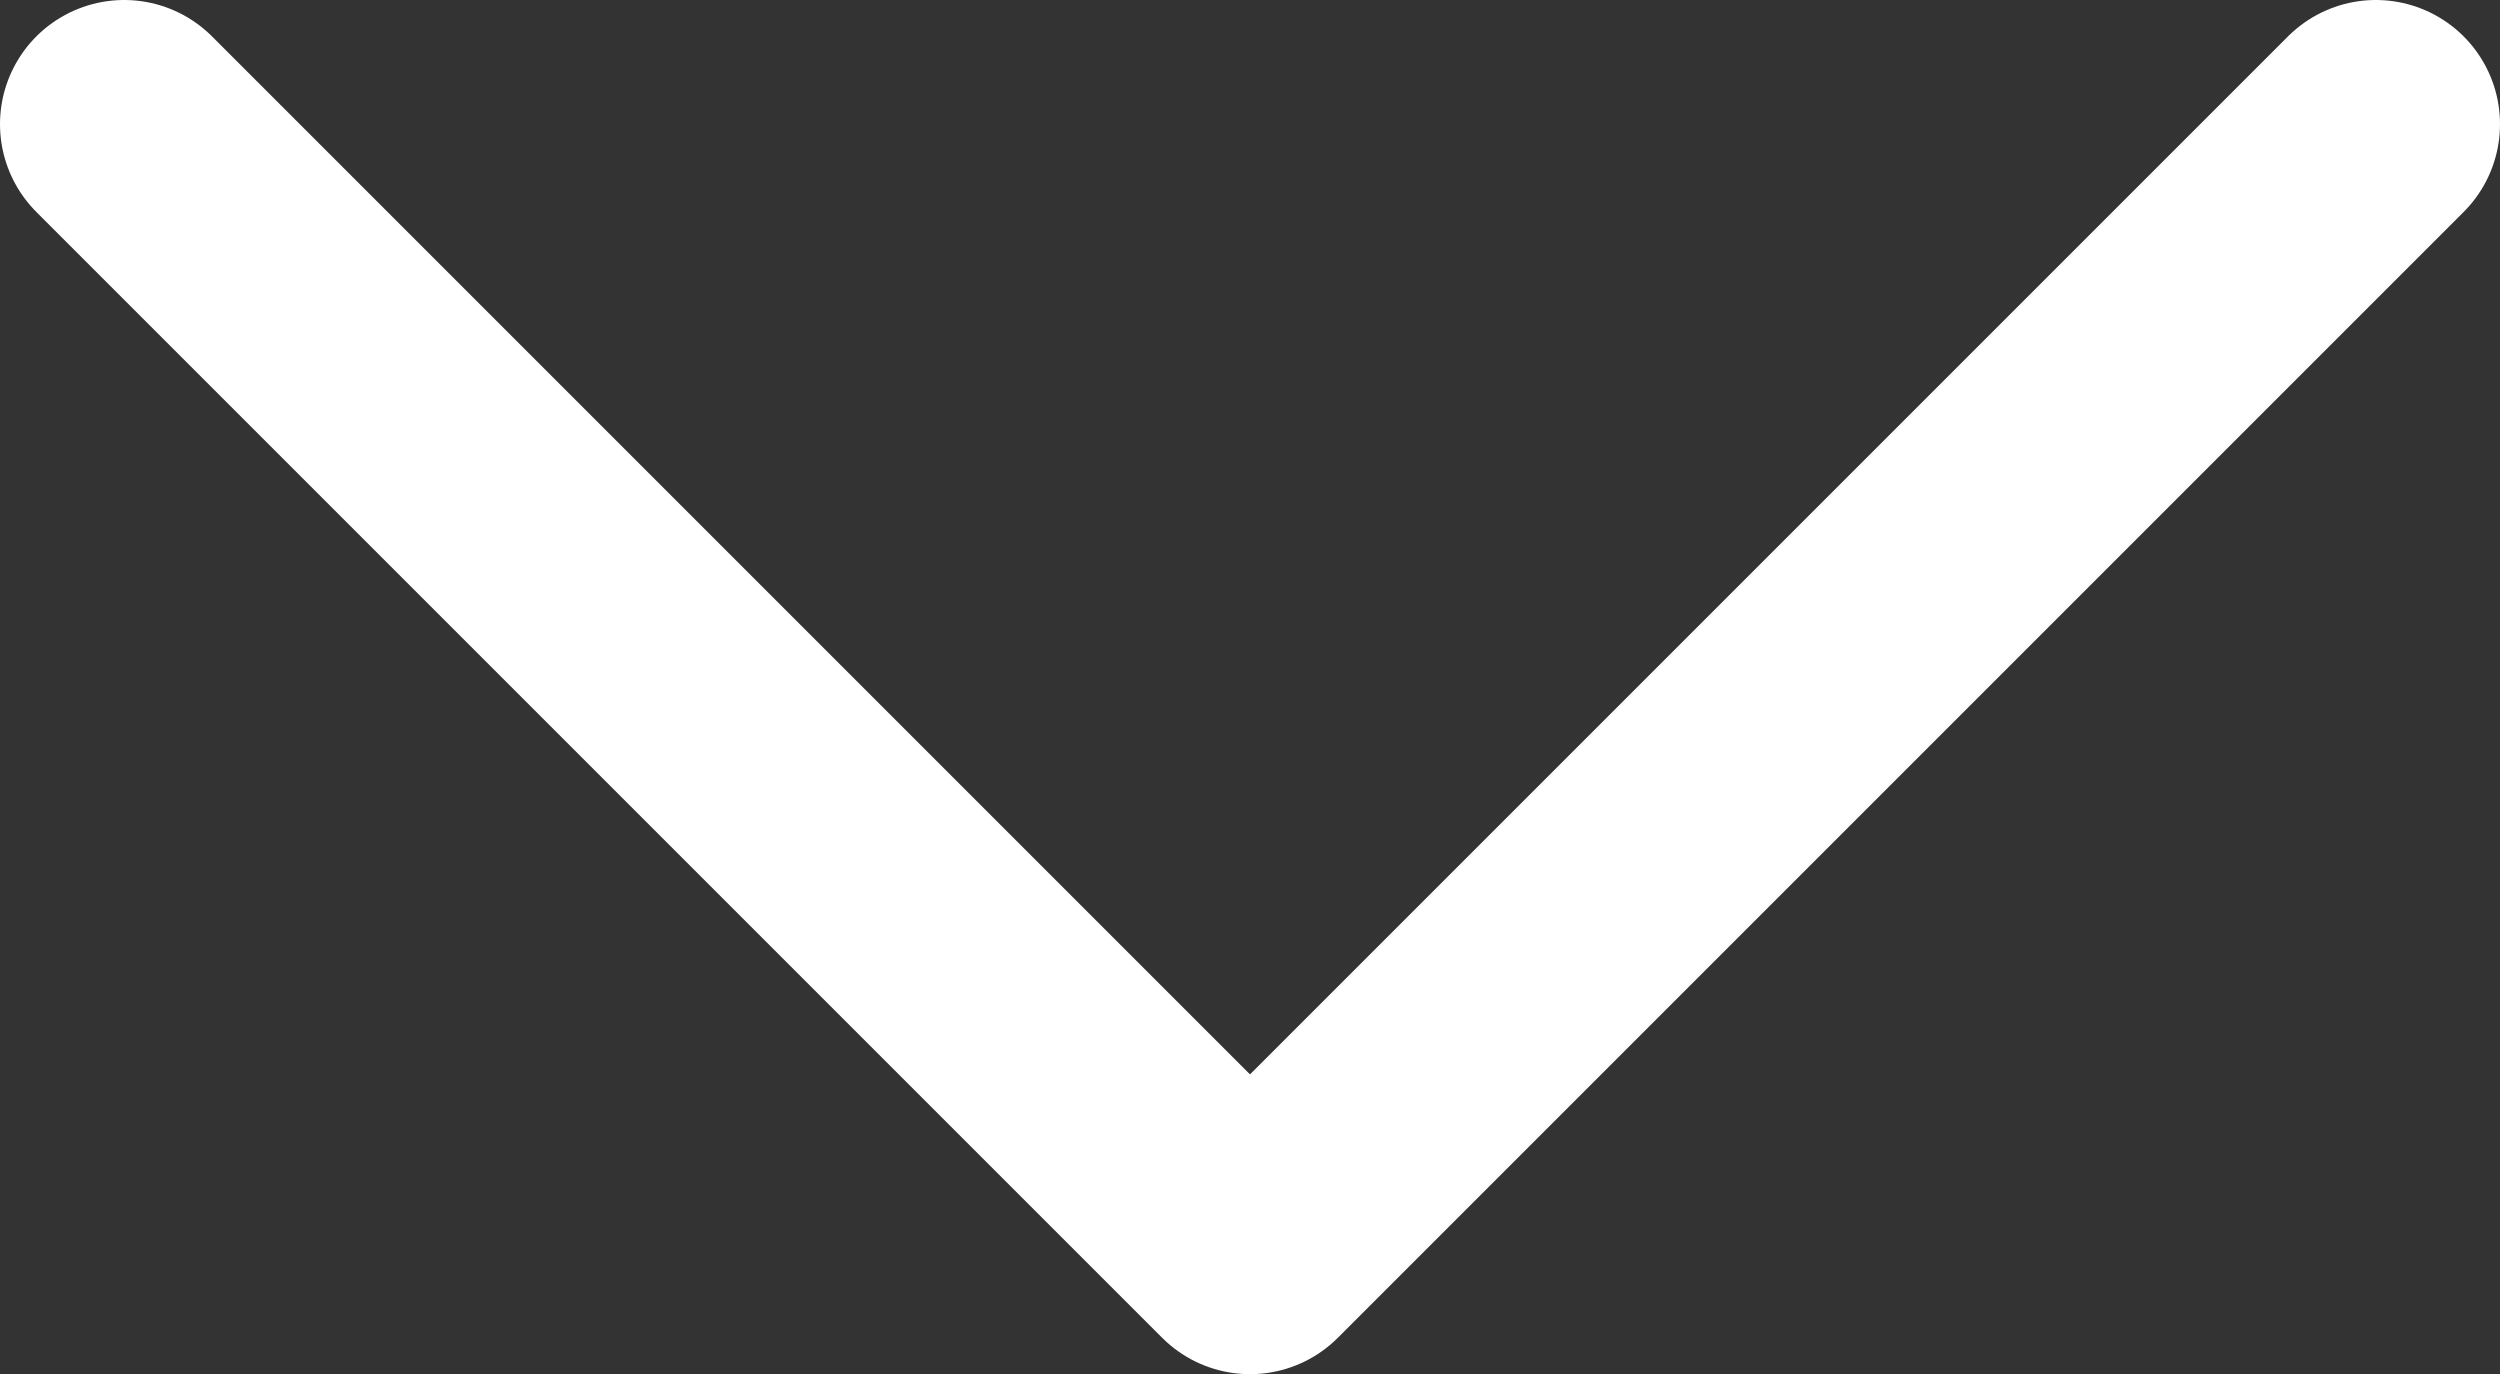 <svg width="604" height="332" viewBox="0 0 604 332" fill="none" xmlns="http://www.w3.org/2000/svg">
<rect x="0" y="0" width="604" height="332" fill="#333333" stroke="none"/>
<path d="M30 30L302 302L574 30" stroke="white" stroke-width="60" stroke-linecap="round" stroke-linejoin="round"/>
</svg>
